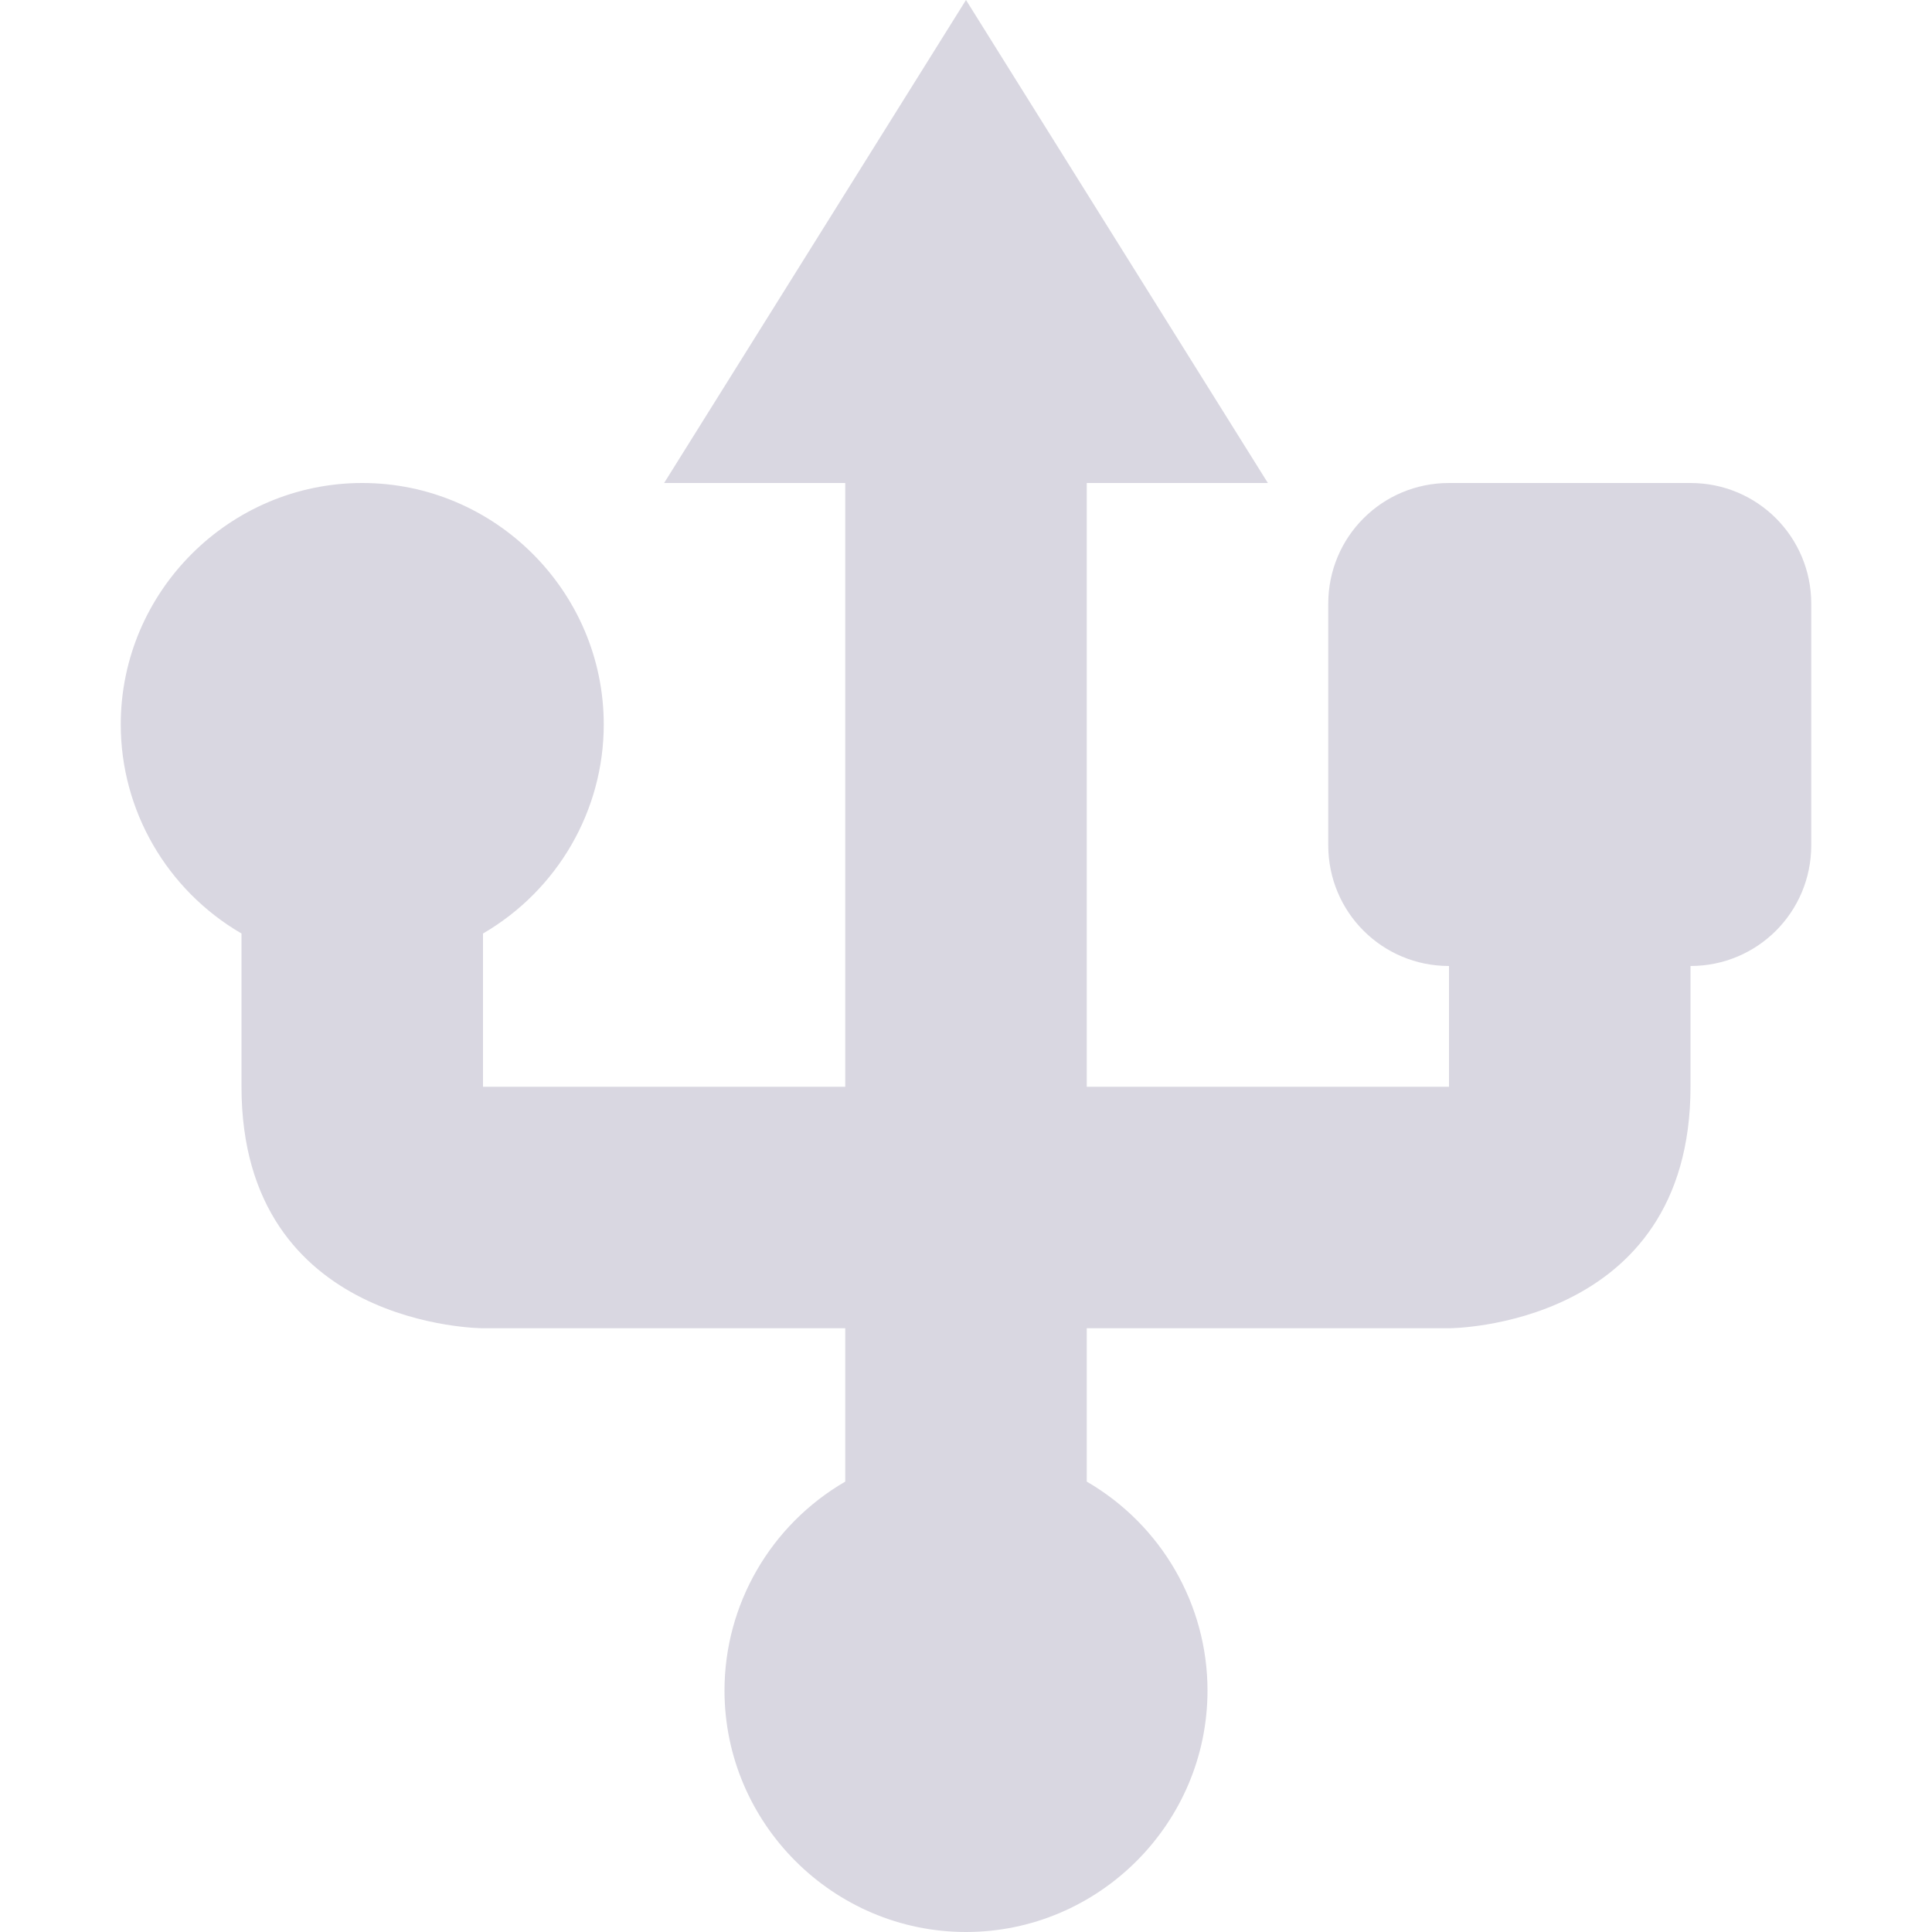 <svg xmlns="http://www.w3.org/2000/svg" width="16" height="16" version="1.1">
 <path style="fill:#d9d7e1" d="M 8,0 5.5,4 H 7 V 9 H 4 V 7.731 C 4.62,7.37 5,6.71 5,6 5,4.9 4.1,4 3,4 1.9,4 1,4.9 1,6 1,6.71 1.38,7.37 2,7.731 V 9 C 2,11 4,11 4,11 H 7 V 12.27 C 6.38,12.63 6,13.29 6,14 6,15.1 6.9,16 8,16 9.1,16 10,15.1 10,14 10,13.29 9.62,12.63 9,12.27 V 11 H 12 C 12,11 14,11 14,9 V 8 C 14.554,8 15,7.554 15,7 V 5 C 15,4.446 14.554,4 14,4 H 12 C 11.446,4 11,4.446 11,5 V 7 C 11,7.554 11.446,8 12,8 V 9 H 9 V 4 H 10.5 Z"/>
</svg>

